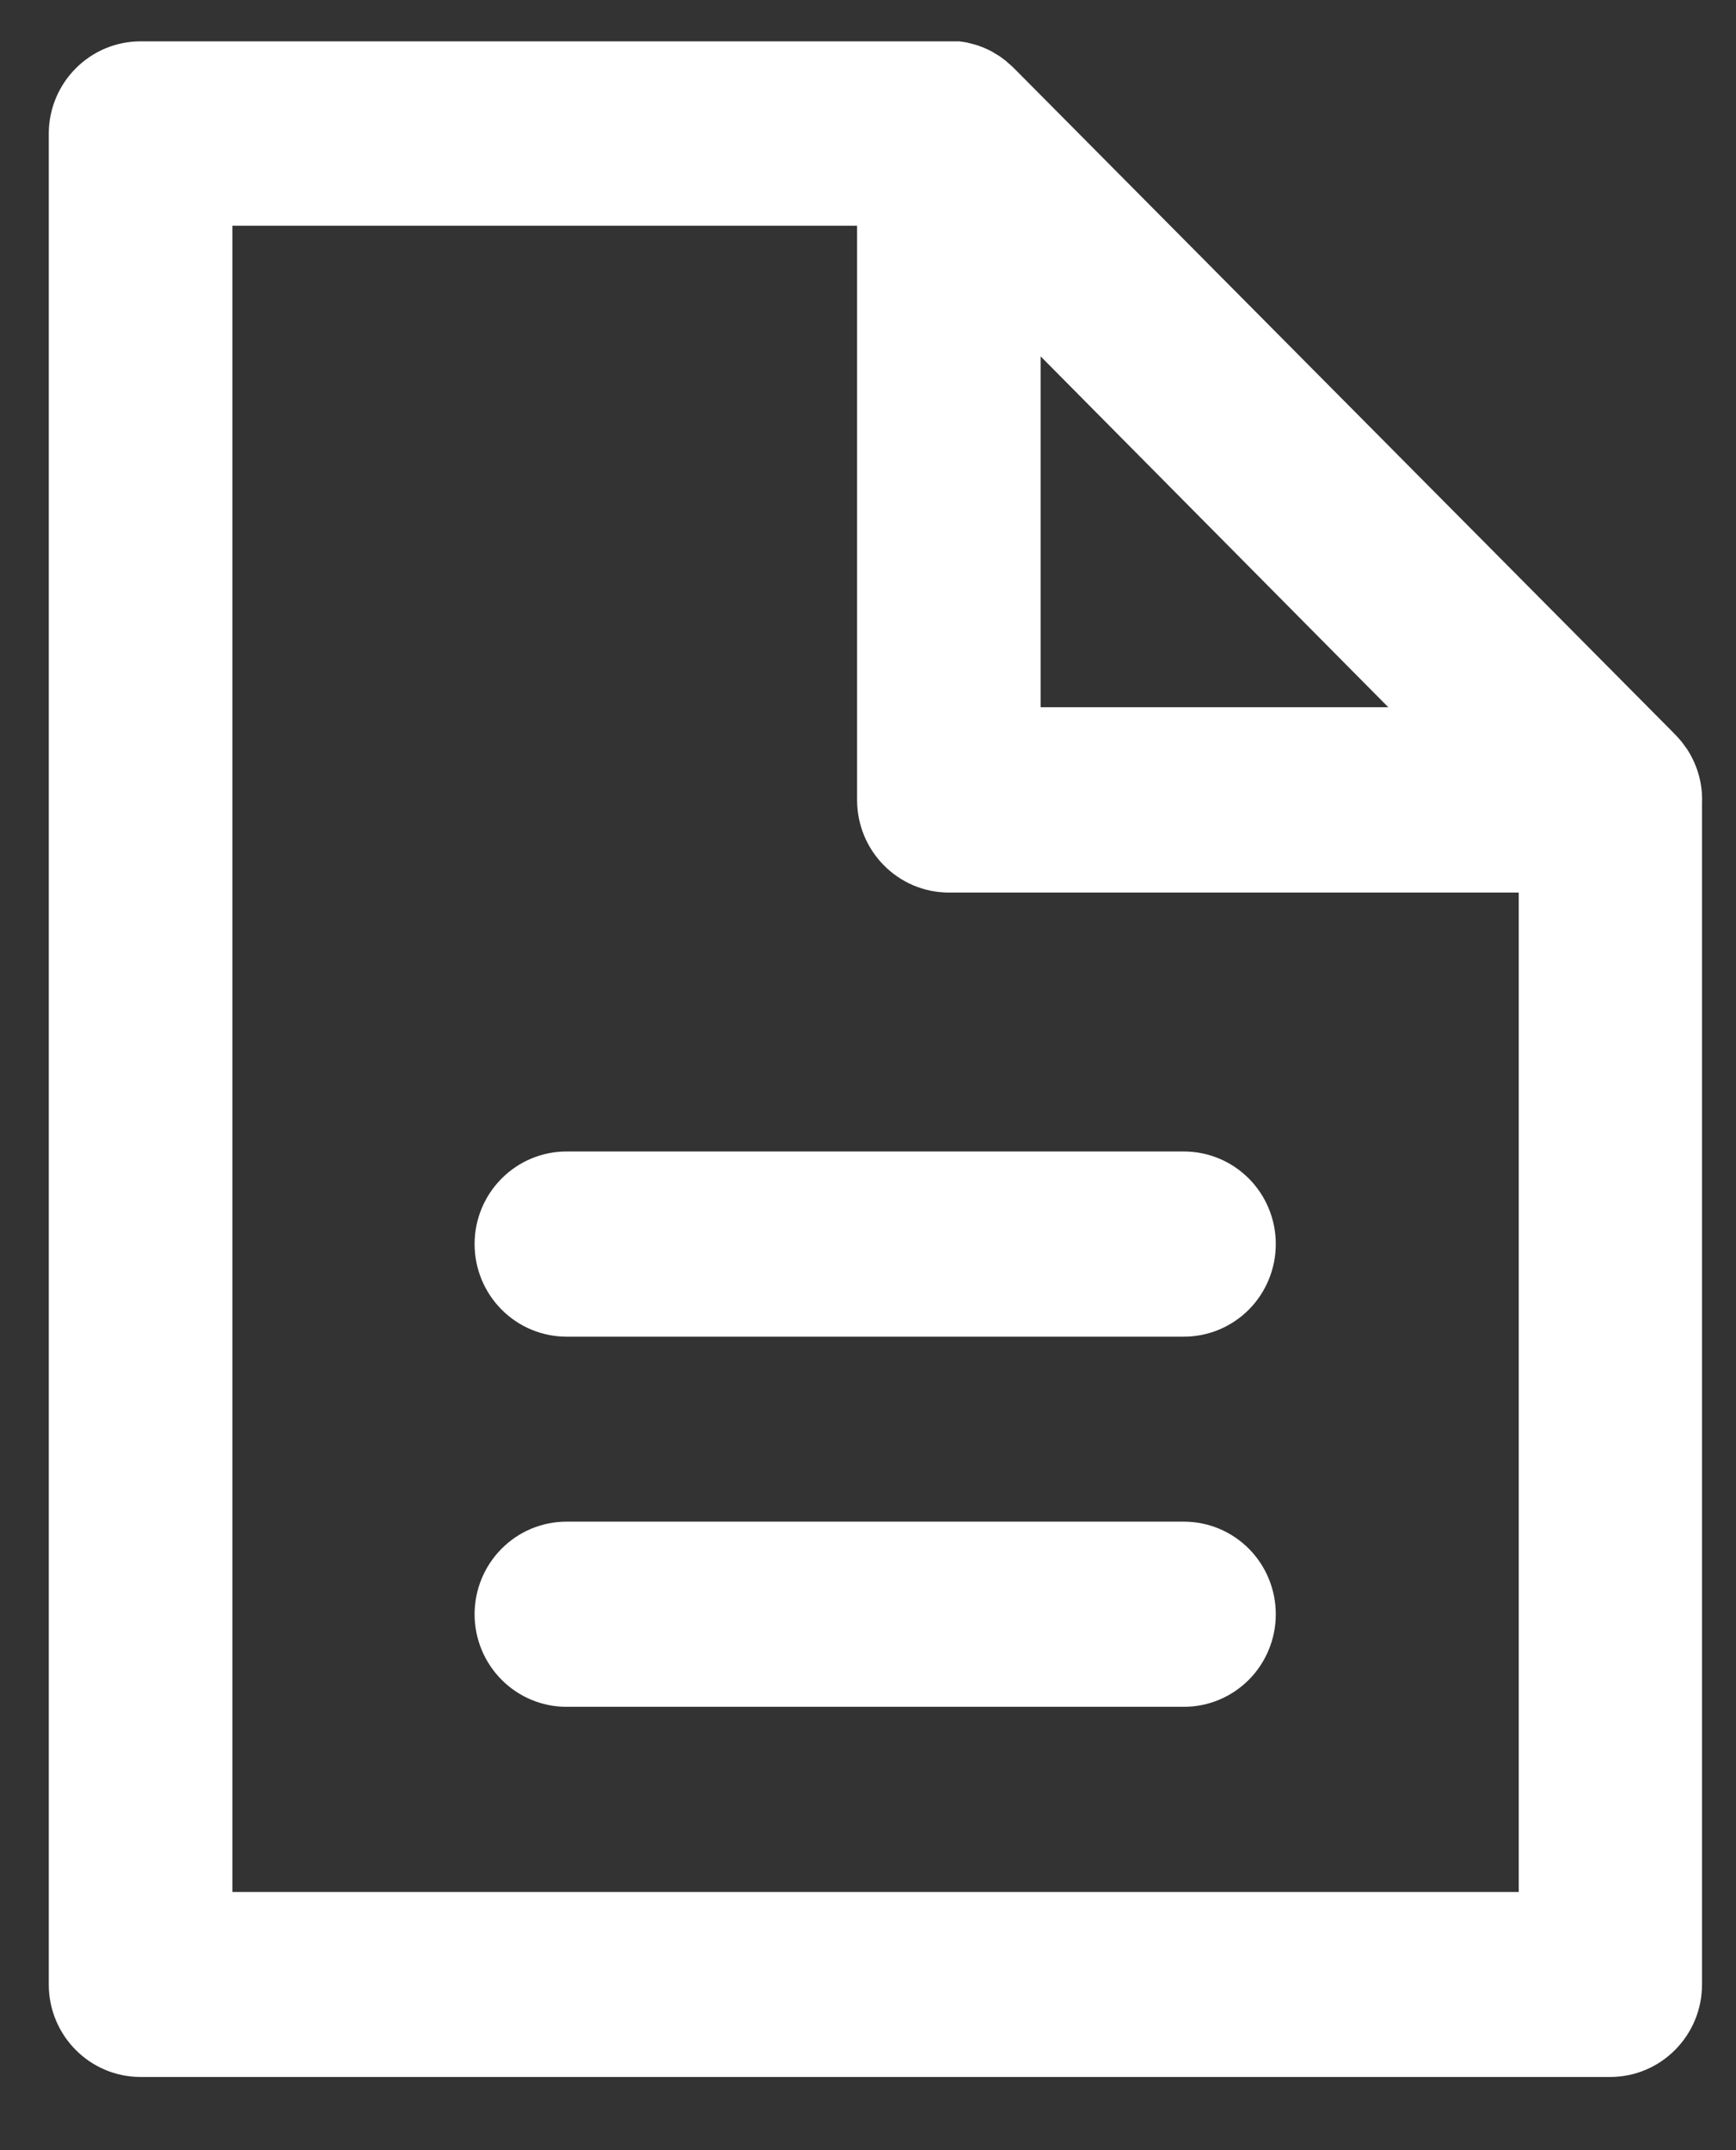 <svg width="21" height="26" viewBox="0 0 21 26" fill="none" xmlns="http://www.w3.org/2000/svg">
<rect x="0" y="0" width="21" height="26" fill="#333333" stroke="none"/>
<path d="M20.59 9.67C20.59 9.436 20.518 9.22 20.396 9.041L20.398 9.045C20.379 9.017 20.358 8.99 20.337 8.963L20.332 8.957C20.312 8.933 20.29 8.909 20.268 8.886L20.258 8.876L20.229 8.846L12.263 0.822C12.24 0.799 12.216 0.778 12.191 0.758L12.169 0.737L12.114 0.696L12.086 0.676C12.067 0.664 12.047 0.652 12.027 0.641L12.002 0.625C11.975 0.611 11.947 0.597 11.919 0.585L11.885 0.571L11.83 0.55L11.79 0.538L11.728 0.522L11.696 0.514C11.665 0.508 11.634 0.504 11.603 0.5H1.701C1.09 0.5 0.594 0.997 0.59 1.611V23.996C0.59 24.615 1.088 25.115 1.701 25.115H19.478C20.092 25.115 20.589 24.614 20.589 23.996V9.699L20.59 9.67ZM12.588 4.309L16.794 8.552H12.588V4.309ZM2.811 22.878V2.73H10.368V9.673C10.368 10.292 10.866 10.793 11.479 10.793H18.372V22.878H2.811Z" fill="white"/>
<path d="M14.291 18.4H6.852C6.558 18.4 6.275 18.518 6.067 18.728C5.858 18.938 5.741 19.223 5.741 19.52C5.741 19.816 5.858 20.101 6.067 20.311C6.275 20.521 6.558 20.639 6.852 20.639H6.885H6.883H14.322C14.617 20.639 14.899 20.521 15.108 20.311C15.316 20.101 15.433 19.816 15.433 19.52C15.433 19.223 15.316 18.938 15.108 18.728C14.899 18.518 14.617 18.4 14.322 18.4H14.289H14.291ZM14.291 13.924H6.852C6.558 13.924 6.275 14.042 6.067 14.252C5.858 14.462 5.741 14.746 5.741 15.043C5.741 15.34 5.858 15.625 6.067 15.835C6.275 16.045 6.558 16.163 6.852 16.163H6.885H6.883H14.322C14.617 16.163 14.899 16.045 15.108 15.835C15.316 15.625 15.433 15.34 15.433 15.043C15.433 14.746 15.316 14.462 15.108 14.252C14.899 14.042 14.617 13.924 14.322 13.924H14.289H14.291Z" fill="white"/>
</svg>
